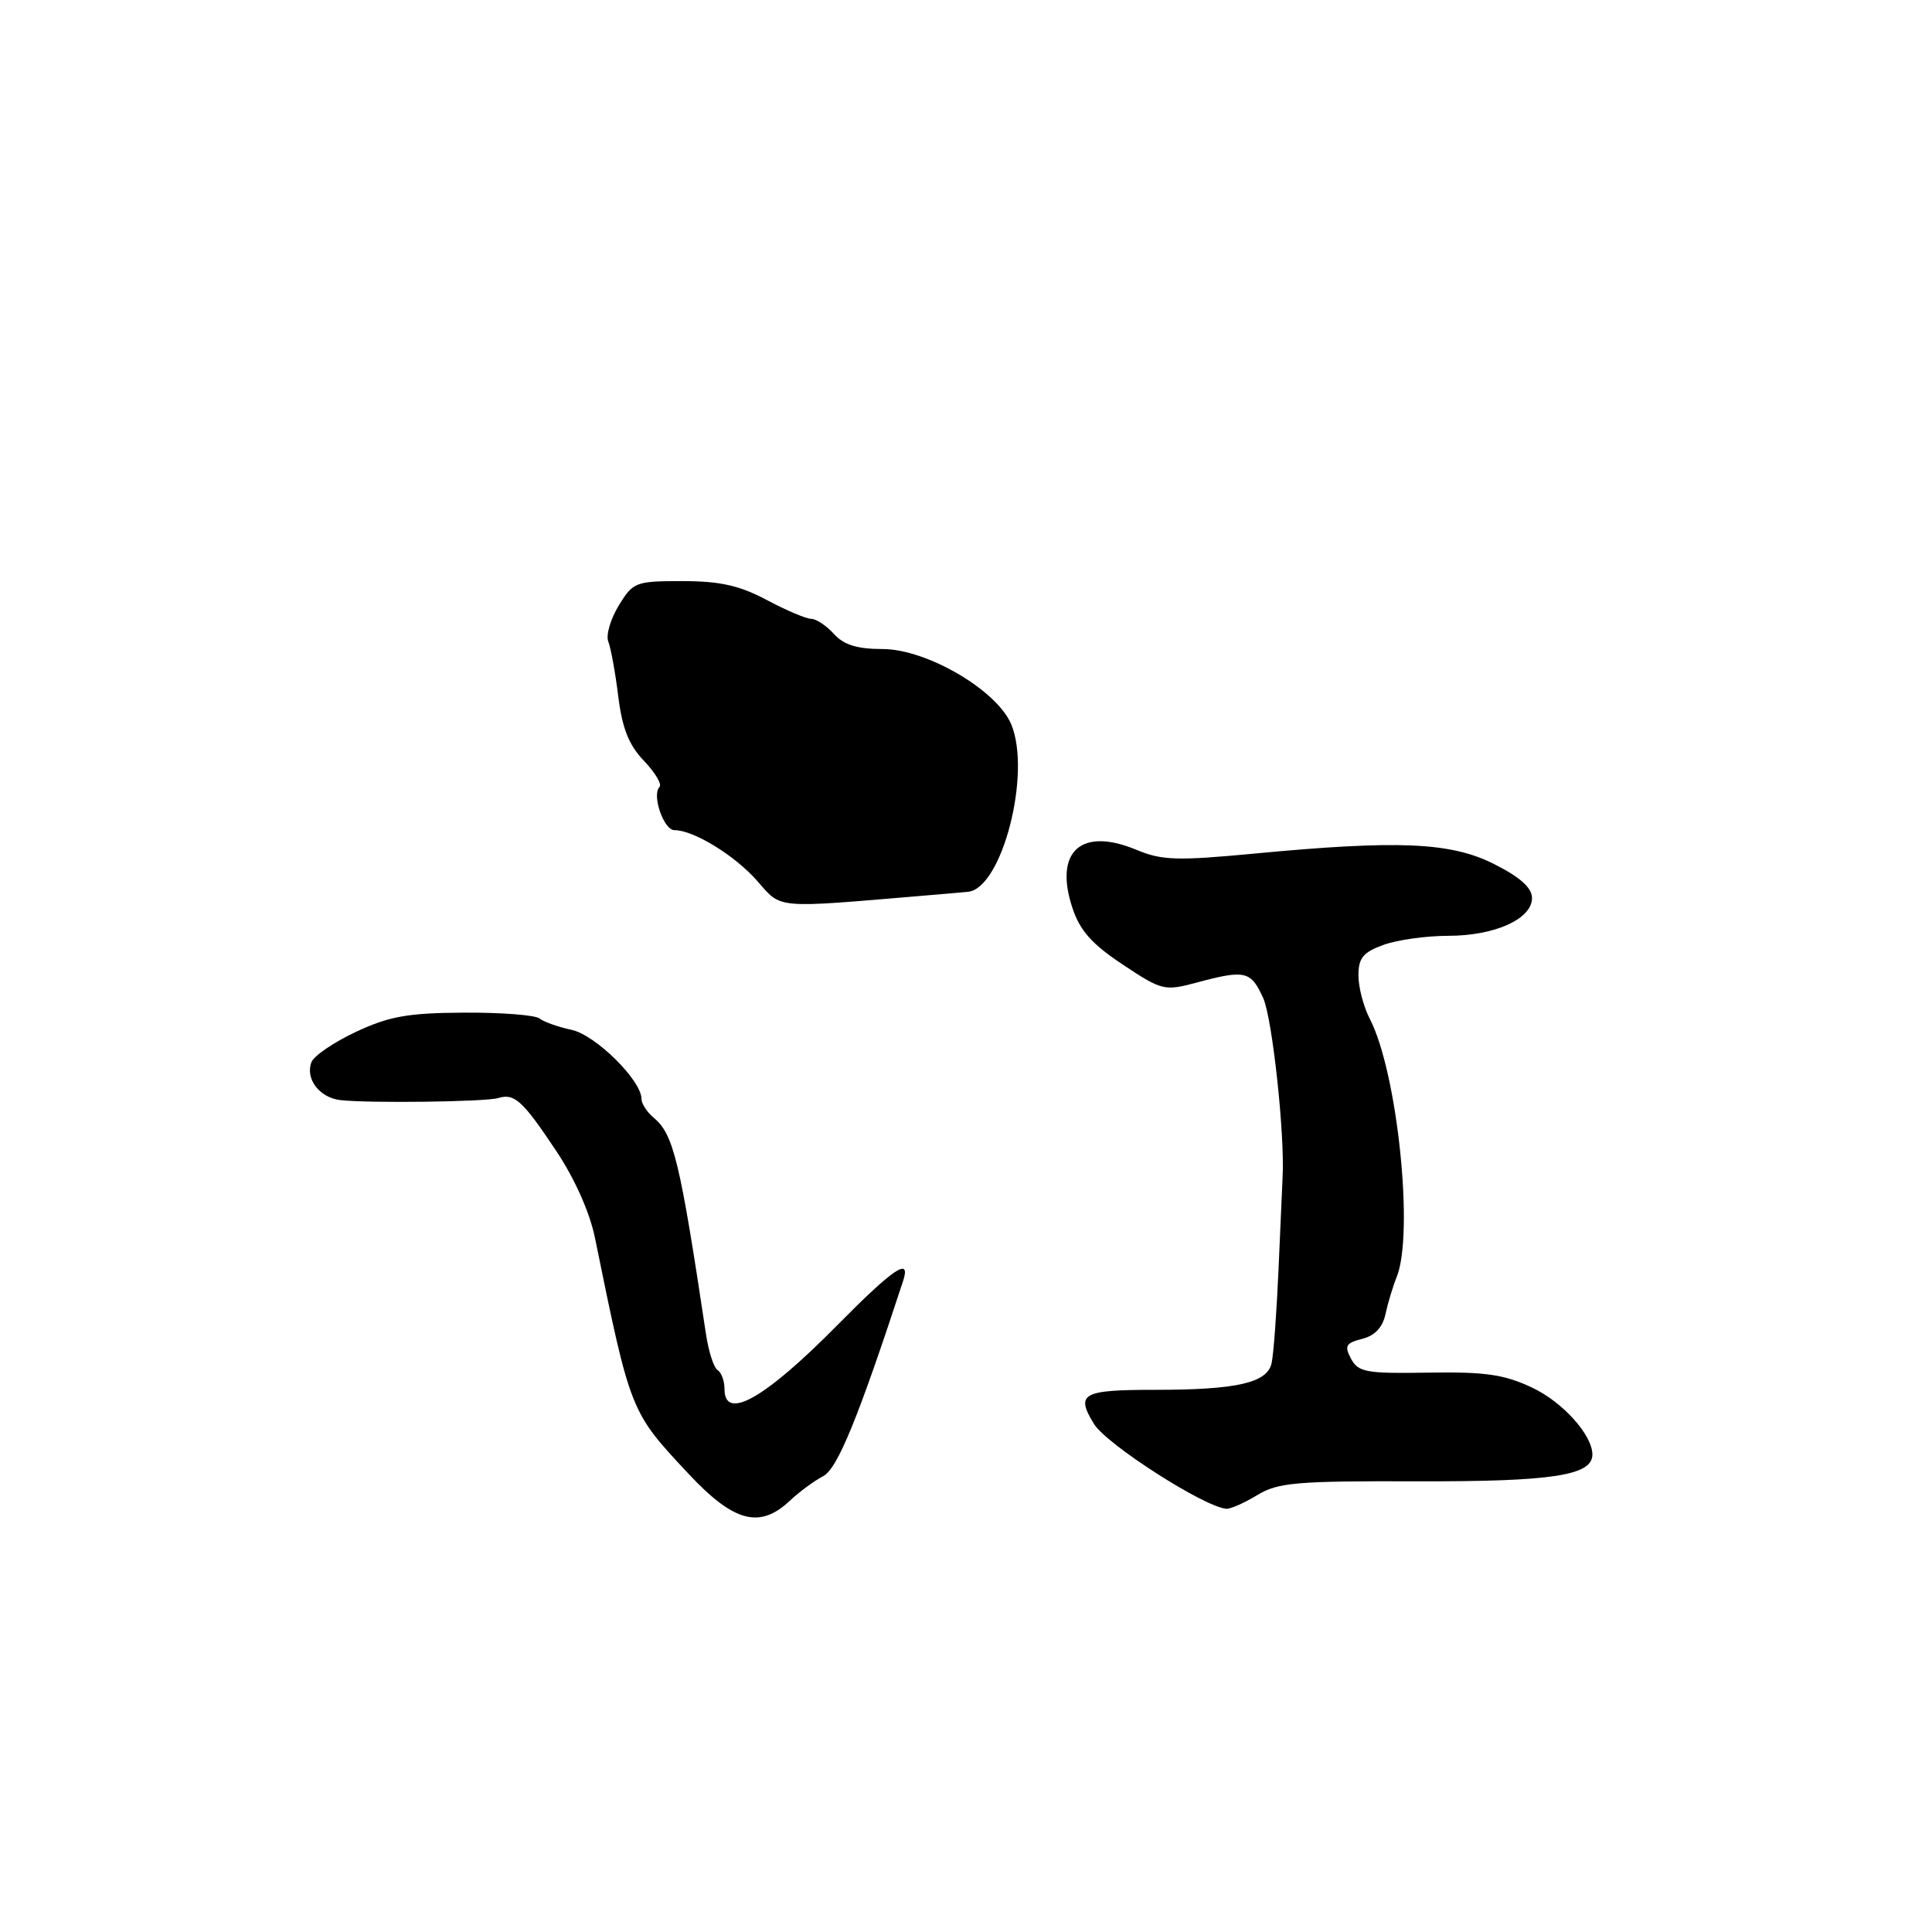 <?xml version="1.0" encoding="UTF-8" standalone="no"?>
<!DOCTYPE svg PUBLIC "-//W3C//DTD SVG 1.1//EN" "http://www.w3.org/Graphics/SVG/1.1/DTD/svg11.dtd" >
<svg xmlns="http://www.w3.org/2000/svg" xmlns:xlink="http://www.w3.org/1999/xlink" version="1.1" viewBox="0 0 256 256">
 <g >
 <path fill="currentColor"
d=" M 104.65 198.86 C 105.90 197.68 107.89 196.22 109.06 195.61 C 110.97 194.62 113.68 188.00 119.66 169.75 C 120.74 166.47 118.45 168.00 110.97 175.57 C 101.36 185.32 96.00 188.35 96.00 184.06 C 96.00 182.99 95.59 181.86 95.09 181.55 C 94.58 181.24 93.89 179.08 93.54 176.74 C 90.08 153.72 89.25 150.28 86.60 148.09 C 85.72 147.35 85.00 146.24 85.00 145.61 C 85.00 143.15 78.91 137.14 75.74 136.46 C 73.96 136.08 72.04 135.40 71.48 134.95 C 70.92 134.50 66.42 134.15 61.48 134.18 C 54.06 134.22 51.58 134.66 47.18 136.72 C 44.25 138.09 41.59 139.90 41.27 140.74 C 40.42 142.95 42.34 145.46 45.11 145.77 C 48.91 146.20 64.35 146.00 66.00 145.50 C 68.17 144.84 69.23 145.80 73.70 152.50 C 76.14 156.16 78.15 160.65 78.83 164.00 C 83.57 187.20 83.50 187.01 91.20 195.25 C 97.23 201.70 100.65 202.62 104.65 198.86 Z  M 166.59 198.11 C 169.33 196.44 171.75 196.23 187.85 196.28 C 205.67 196.33 211.00 195.51 211.00 192.74 C 211.00 190.15 207.08 185.79 203.04 183.88 C 199.32 182.12 196.84 181.76 189.29 181.88 C 181.04 182.02 179.98 181.83 179.02 180.04 C 178.11 178.34 178.32 177.96 180.49 177.41 C 182.16 176.99 183.21 175.89 183.58 174.14 C 183.89 172.69 184.56 170.47 185.07 169.20 C 187.39 163.47 185.17 142.09 181.51 135.01 C 180.68 133.41 180.00 130.82 180.00 129.25 C 180.00 126.93 180.62 126.18 183.32 125.20 C 185.15 124.54 188.99 124.00 191.87 124.00 C 198.06 124.00 203.00 121.78 203.00 118.99 C 203.00 117.65 201.44 116.24 198.03 114.52 C 192.26 111.59 185.34 111.29 166.14 113.11 C 155.99 114.07 153.95 114.01 150.62 112.62 C 143.27 109.54 139.63 112.81 142.09 120.27 C 143.09 123.31 144.66 125.08 148.77 127.81 C 153.97 131.26 154.28 131.34 158.59 130.19 C 165.00 128.47 165.75 128.65 167.38 132.25 C 168.59 134.93 170.26 150.36 169.95 156.00 C 169.91 156.82 169.67 162.22 169.42 168.00 C 169.17 173.78 168.76 179.46 168.49 180.64 C 167.91 183.24 163.89 184.16 153.00 184.16 C 143.40 184.16 142.50 184.66 144.94 188.65 C 146.59 191.38 159.56 199.69 162.50 199.92 C 163.05 199.96 164.89 199.14 166.59 198.11 Z  M 122.50 118.67 C 124.70 118.49 127.29 118.26 128.26 118.17 C 132.76 117.74 136.70 102.51 134.00 95.99 C 132.12 91.46 122.79 86.00 116.94 86.00 C 113.58 86.00 111.81 85.45 110.50 84.00 C 109.50 82.90 108.15 82.00 107.49 82.00 C 106.84 82.00 104.18 80.88 101.60 79.50 C 97.98 77.58 95.40 77.00 90.43 77.00 C 84.22 77.00 83.89 77.12 81.98 80.25 C 80.89 82.04 80.27 84.17 80.60 85.00 C 80.93 85.83 81.53 89.09 81.92 92.25 C 82.45 96.53 83.33 98.73 85.33 100.82 C 86.81 102.37 87.74 103.92 87.39 104.27 C 86.34 105.33 87.94 110.00 89.37 110.00 C 91.91 110.00 97.36 113.34 100.34 116.73 C 103.62 120.47 102.47 120.36 122.50 118.67 Z "/>
</g>
</svg>